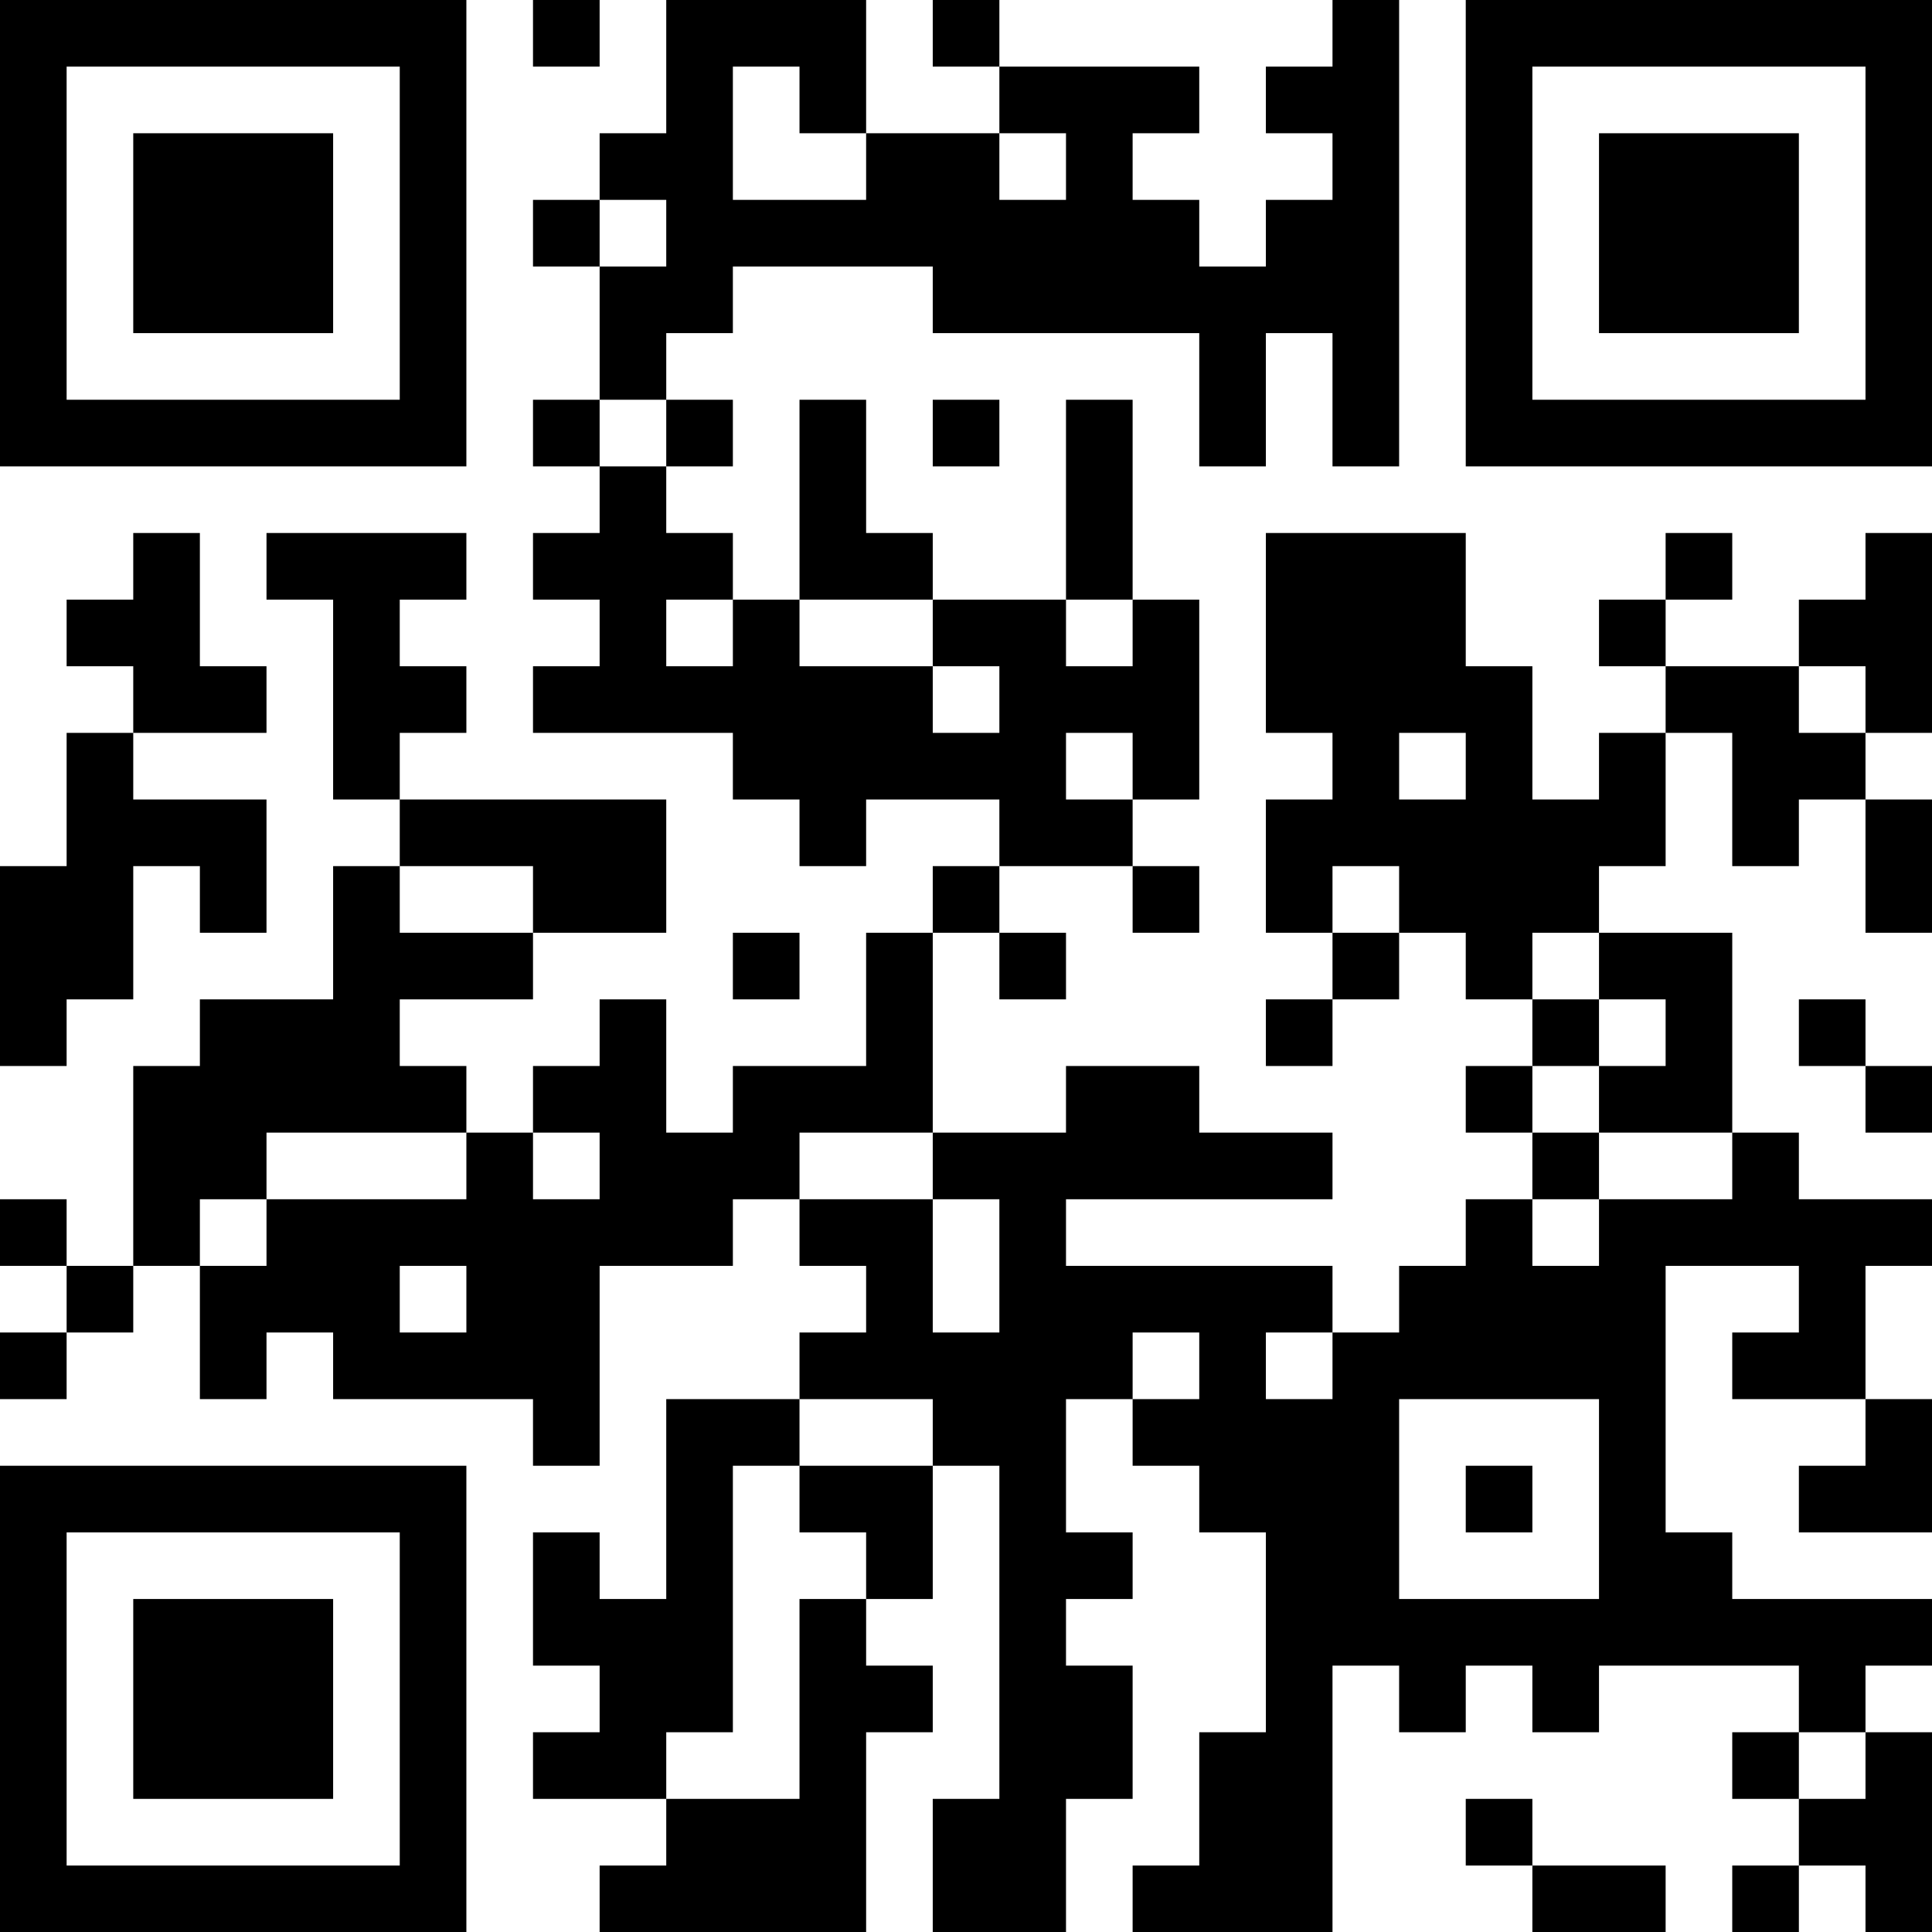 <?xml version="1.0" encoding="UTF-8"?>
<svg xmlns="http://www.w3.org/2000/svg" version="1.1" width="200" height="200" viewBox="0 0 200 200"><rect x="0" y="0" width="200" height="200" fill="#ffffff"/><g transform="scale(6.897)"><g transform="translate(0,0)"><path fill-rule="evenodd" d="M8 0L8 1L9 1L9 0ZM10 0L10 2L9 2L9 3L8 3L8 4L9 4L9 6L8 6L8 7L9 7L9 8L8 8L8 9L9 9L9 10L8 10L8 11L11 11L11 12L12 12L12 13L13 13L13 12L15 12L15 13L14 13L14 14L13 14L13 16L11 16L11 17L10 17L10 15L9 15L9 16L8 16L8 17L7 17L7 16L6 16L6 15L8 15L8 14L10 14L10 12L6 12L6 11L7 11L7 10L6 10L6 9L7 9L7 8L4 8L4 9L5 9L5 12L6 12L6 13L5 13L5 15L3 15L3 16L2 16L2 19L1 19L1 18L0 18L0 19L1 19L1 20L0 20L0 21L1 21L1 20L2 20L2 19L3 19L3 21L4 21L4 20L5 20L5 21L8 21L8 22L9 22L9 19L11 19L11 18L12 18L12 19L13 19L13 20L12 20L12 21L10 21L10 24L9 24L9 23L8 23L8 25L9 25L9 26L8 26L8 27L10 27L10 28L9 28L9 29L13 29L13 26L14 26L14 25L13 25L13 24L14 24L14 22L15 22L15 27L14 27L14 29L16 29L16 27L17 27L17 25L16 25L16 24L17 24L17 23L16 23L16 21L17 21L17 22L18 22L18 23L19 23L19 26L18 26L18 28L17 28L17 29L20 29L20 25L21 25L21 26L22 26L22 25L23 25L23 26L24 26L24 25L27 25L27 26L26 26L26 27L27 27L27 28L26 28L26 29L27 29L27 28L28 28L28 29L29 29L29 26L28 26L28 25L29 25L29 24L26 24L26 23L25 23L25 19L27 19L27 20L26 20L26 21L28 21L28 22L27 22L27 23L29 23L29 21L28 21L28 19L29 19L29 18L27 18L27 17L26 17L26 14L24 14L24 13L25 13L25 11L26 11L26 13L27 13L27 12L28 12L28 14L29 14L29 12L28 12L28 11L29 11L29 8L28 8L28 9L27 9L27 10L25 10L25 9L26 9L26 8L25 8L25 9L24 9L24 10L25 10L25 11L24 11L24 12L23 12L23 10L22 10L22 8L19 8L19 11L20 11L20 12L19 12L19 14L20 14L20 15L19 15L19 16L20 16L20 15L21 15L21 14L22 14L22 15L23 15L23 16L22 16L22 17L23 17L23 18L22 18L22 19L21 19L21 20L20 20L20 19L16 19L16 18L20 18L20 17L18 17L18 16L16 16L16 17L14 17L14 14L15 14L15 15L16 15L16 14L15 14L15 13L17 13L17 14L18 14L18 13L17 13L17 12L18 12L18 9L17 9L17 6L16 6L16 9L14 9L14 8L13 8L13 6L12 6L12 9L11 9L11 8L10 8L10 7L11 7L11 6L10 6L10 5L11 5L11 4L14 4L14 5L18 5L18 7L19 7L19 5L20 5L20 7L21 7L21 0L20 0L20 1L19 1L19 2L20 2L20 3L19 3L19 4L18 4L18 3L17 3L17 2L18 2L18 1L15 1L15 0L14 0L14 1L15 1L15 2L13 2L13 0ZM11 1L11 3L13 3L13 2L12 2L12 1ZM15 2L15 3L16 3L16 2ZM9 3L9 4L10 4L10 3ZM9 6L9 7L10 7L10 6ZM14 6L14 7L15 7L15 6ZM2 8L2 9L1 9L1 10L2 10L2 11L1 11L1 13L0 13L0 16L1 16L1 15L2 15L2 13L3 13L3 14L4 14L4 12L2 12L2 11L4 11L4 10L3 10L3 8ZM10 9L10 10L11 10L11 9ZM12 9L12 10L14 10L14 11L15 11L15 10L14 10L14 9ZM16 9L16 10L17 10L17 9ZM27 10L27 11L28 11L28 10ZM16 11L16 12L17 12L17 11ZM21 11L21 12L22 12L22 11ZM6 13L6 14L8 14L8 13ZM20 13L20 14L21 14L21 13ZM11 14L11 15L12 15L12 14ZM23 14L23 15L24 15L24 16L23 16L23 17L24 17L24 18L23 18L23 19L24 19L24 18L26 18L26 17L24 17L24 16L25 16L25 15L24 15L24 14ZM27 15L27 16L28 16L28 17L29 17L29 16L28 16L28 15ZM4 17L4 18L3 18L3 19L4 19L4 18L7 18L7 17ZM8 17L8 18L9 18L9 17ZM12 17L12 18L14 18L14 20L15 20L15 18L14 18L14 17ZM6 19L6 20L7 20L7 19ZM17 20L17 21L18 21L18 20ZM19 20L19 21L20 21L20 20ZM12 21L12 22L11 22L11 26L10 26L10 27L12 27L12 24L13 24L13 23L12 23L12 22L14 22L14 21ZM21 21L21 24L24 24L24 21ZM22 22L22 23L23 23L23 22ZM27 26L27 27L28 27L28 26ZM22 27L22 28L23 28L23 29L25 29L25 28L23 28L23 27ZM0 0L0 7L7 7L7 0ZM1 1L1 6L6 6L6 1ZM2 2L2 5L5 5L5 2ZM22 0L22 7L29 7L29 0ZM23 1L23 6L28 6L28 1ZM24 2L24 5L27 5L27 2ZM0 22L0 29L7 29L7 22ZM1 23L1 28L6 28L6 23ZM2 24L2 27L5 27L5 24Z" fill="#000000"/></g></g></svg>
